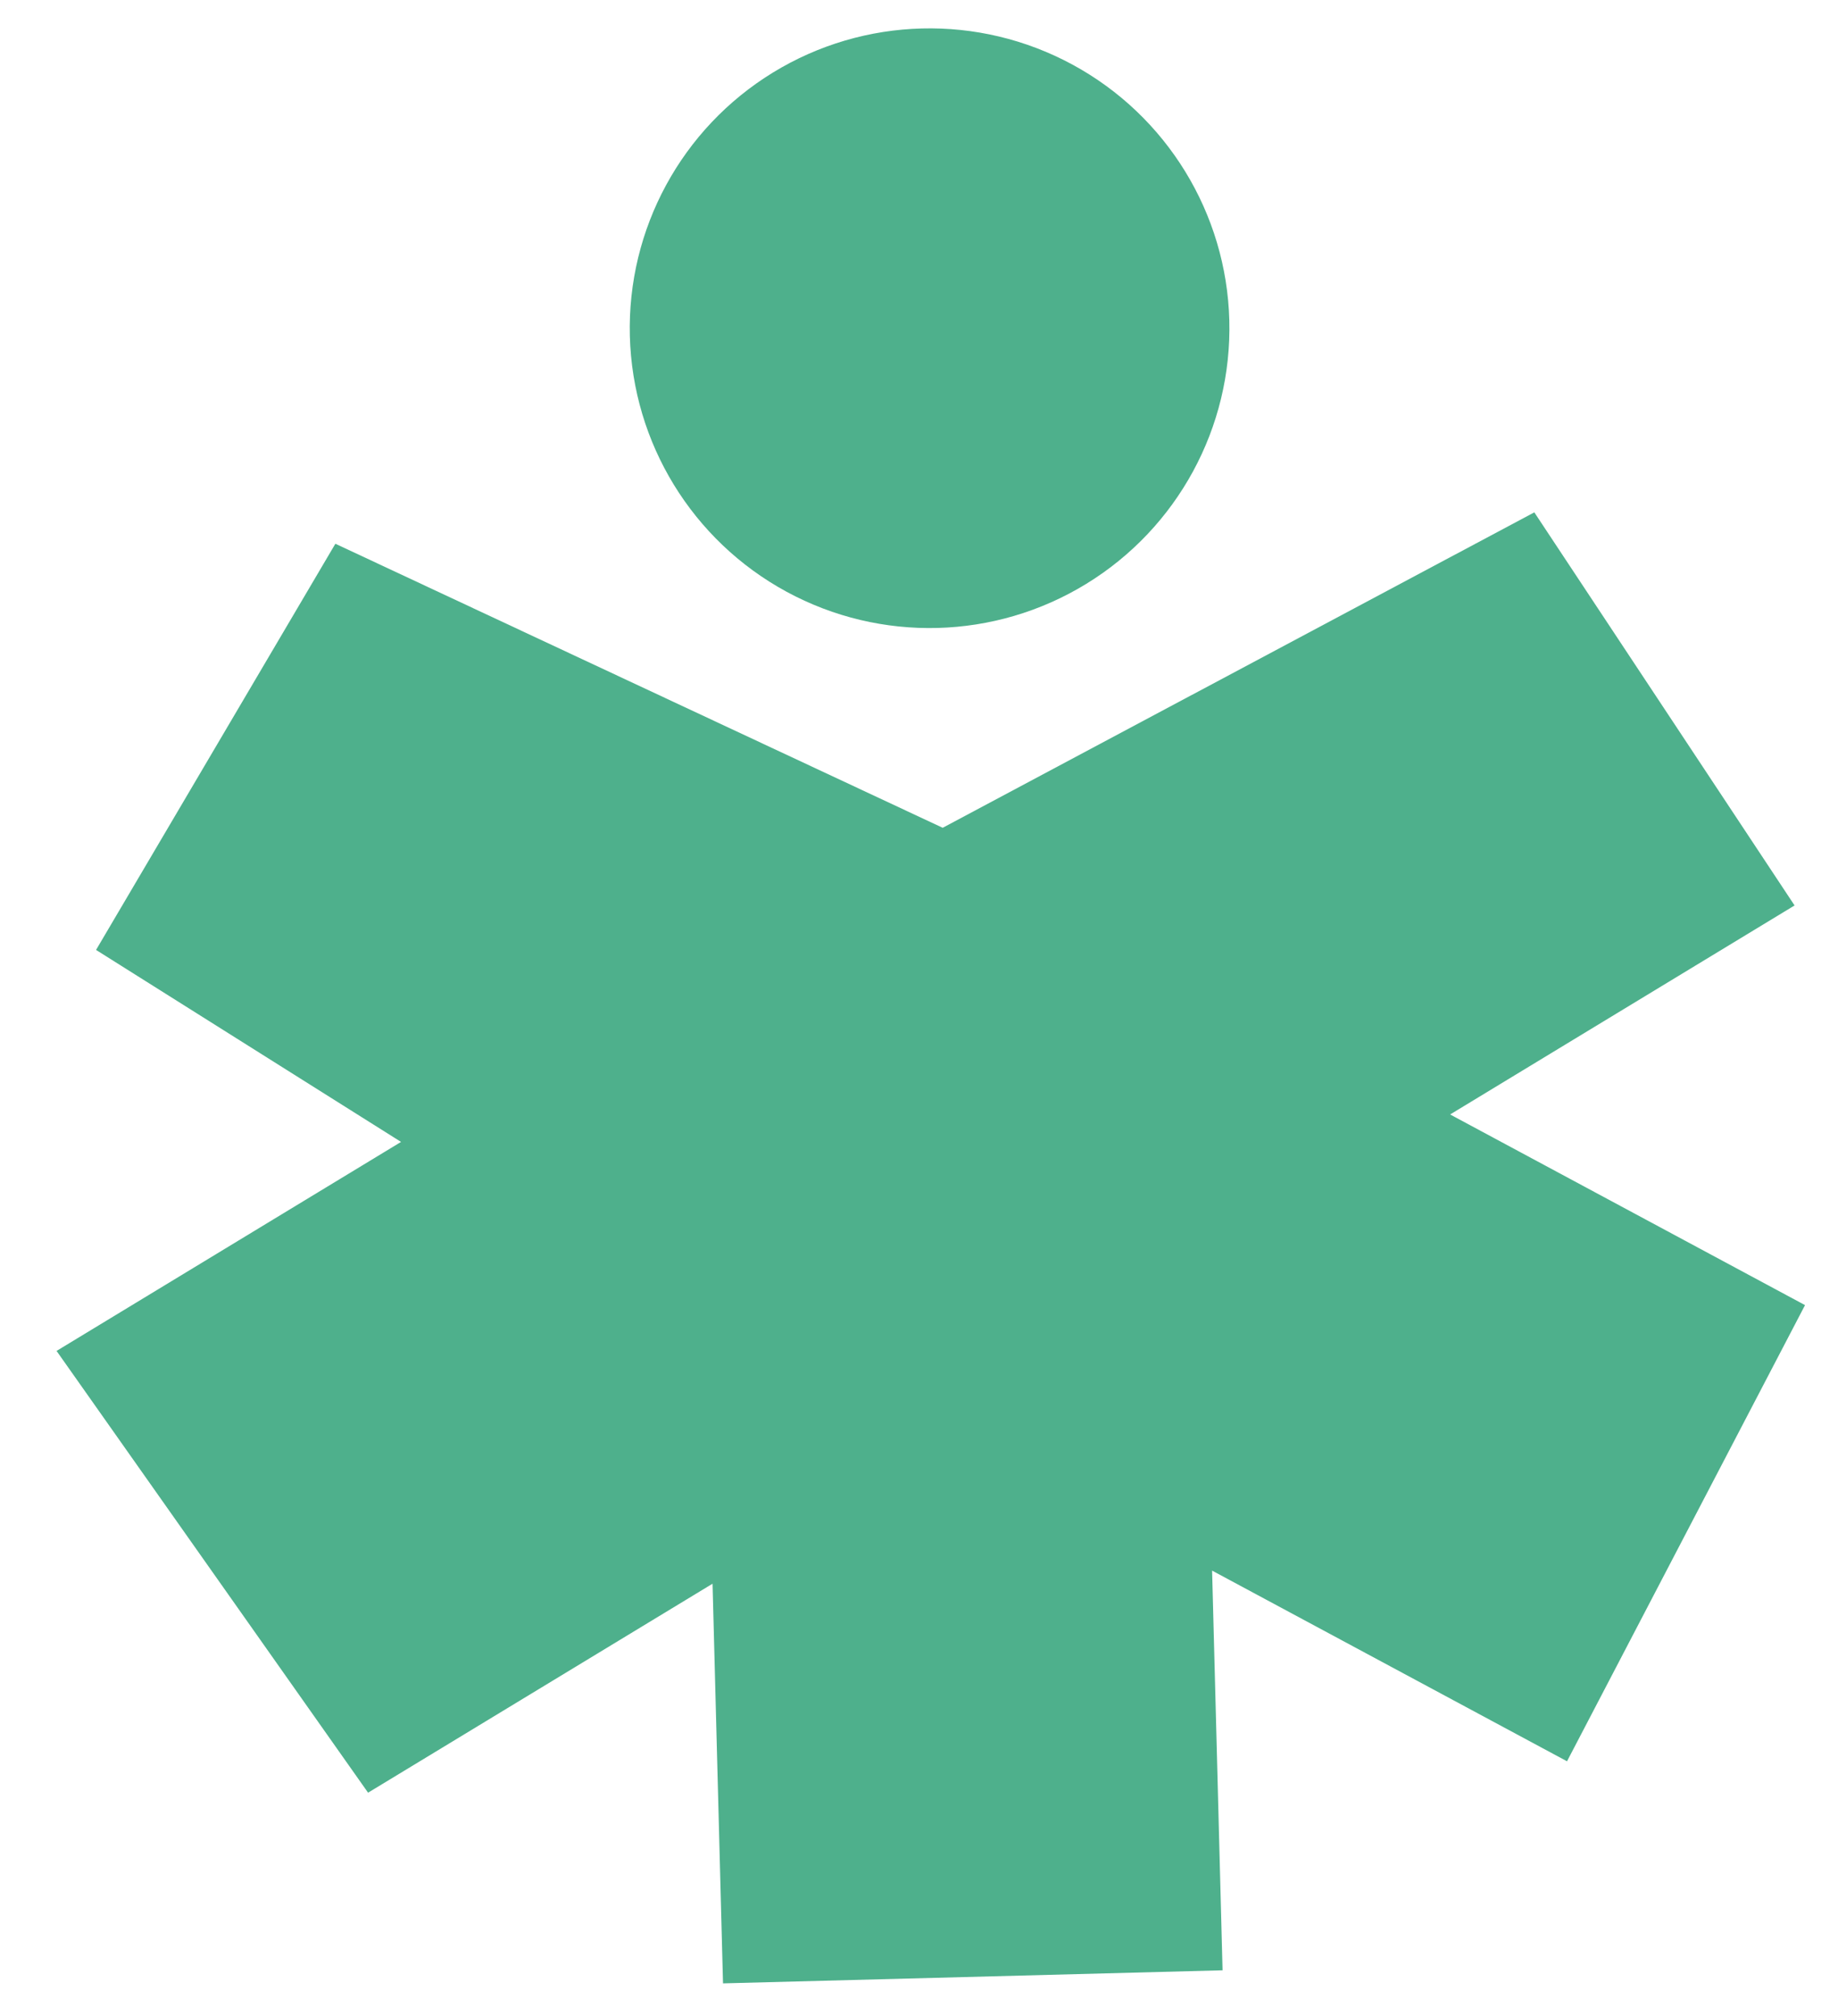 <svg width="62" height="68" viewBox="0 0 62 68" fill="none" xmlns="http://www.w3.org/2000/svg">
<g id="logo">
<path id="Vector 1" d="M51.756 17.282L31.799 27.922L11.313 18.341L3.24 32.042L13.528 38.518L1.908 45.568L12.416 60.469L24.036 53.42L24.389 66.901L41.24 66.46L40.887 52.978L52.859 59.41L60.888 44.023L48.916 37.592L60.535 30.542L51.756 17.282Z" fill="#4EB08C"/>
<circle id="Ellipse 1" cx="31.357" cy="11.071" r="10.114" transform="rotate(-1.5 31.357 11.071)" fill="#4EB08C"/>
</g>
</svg>
